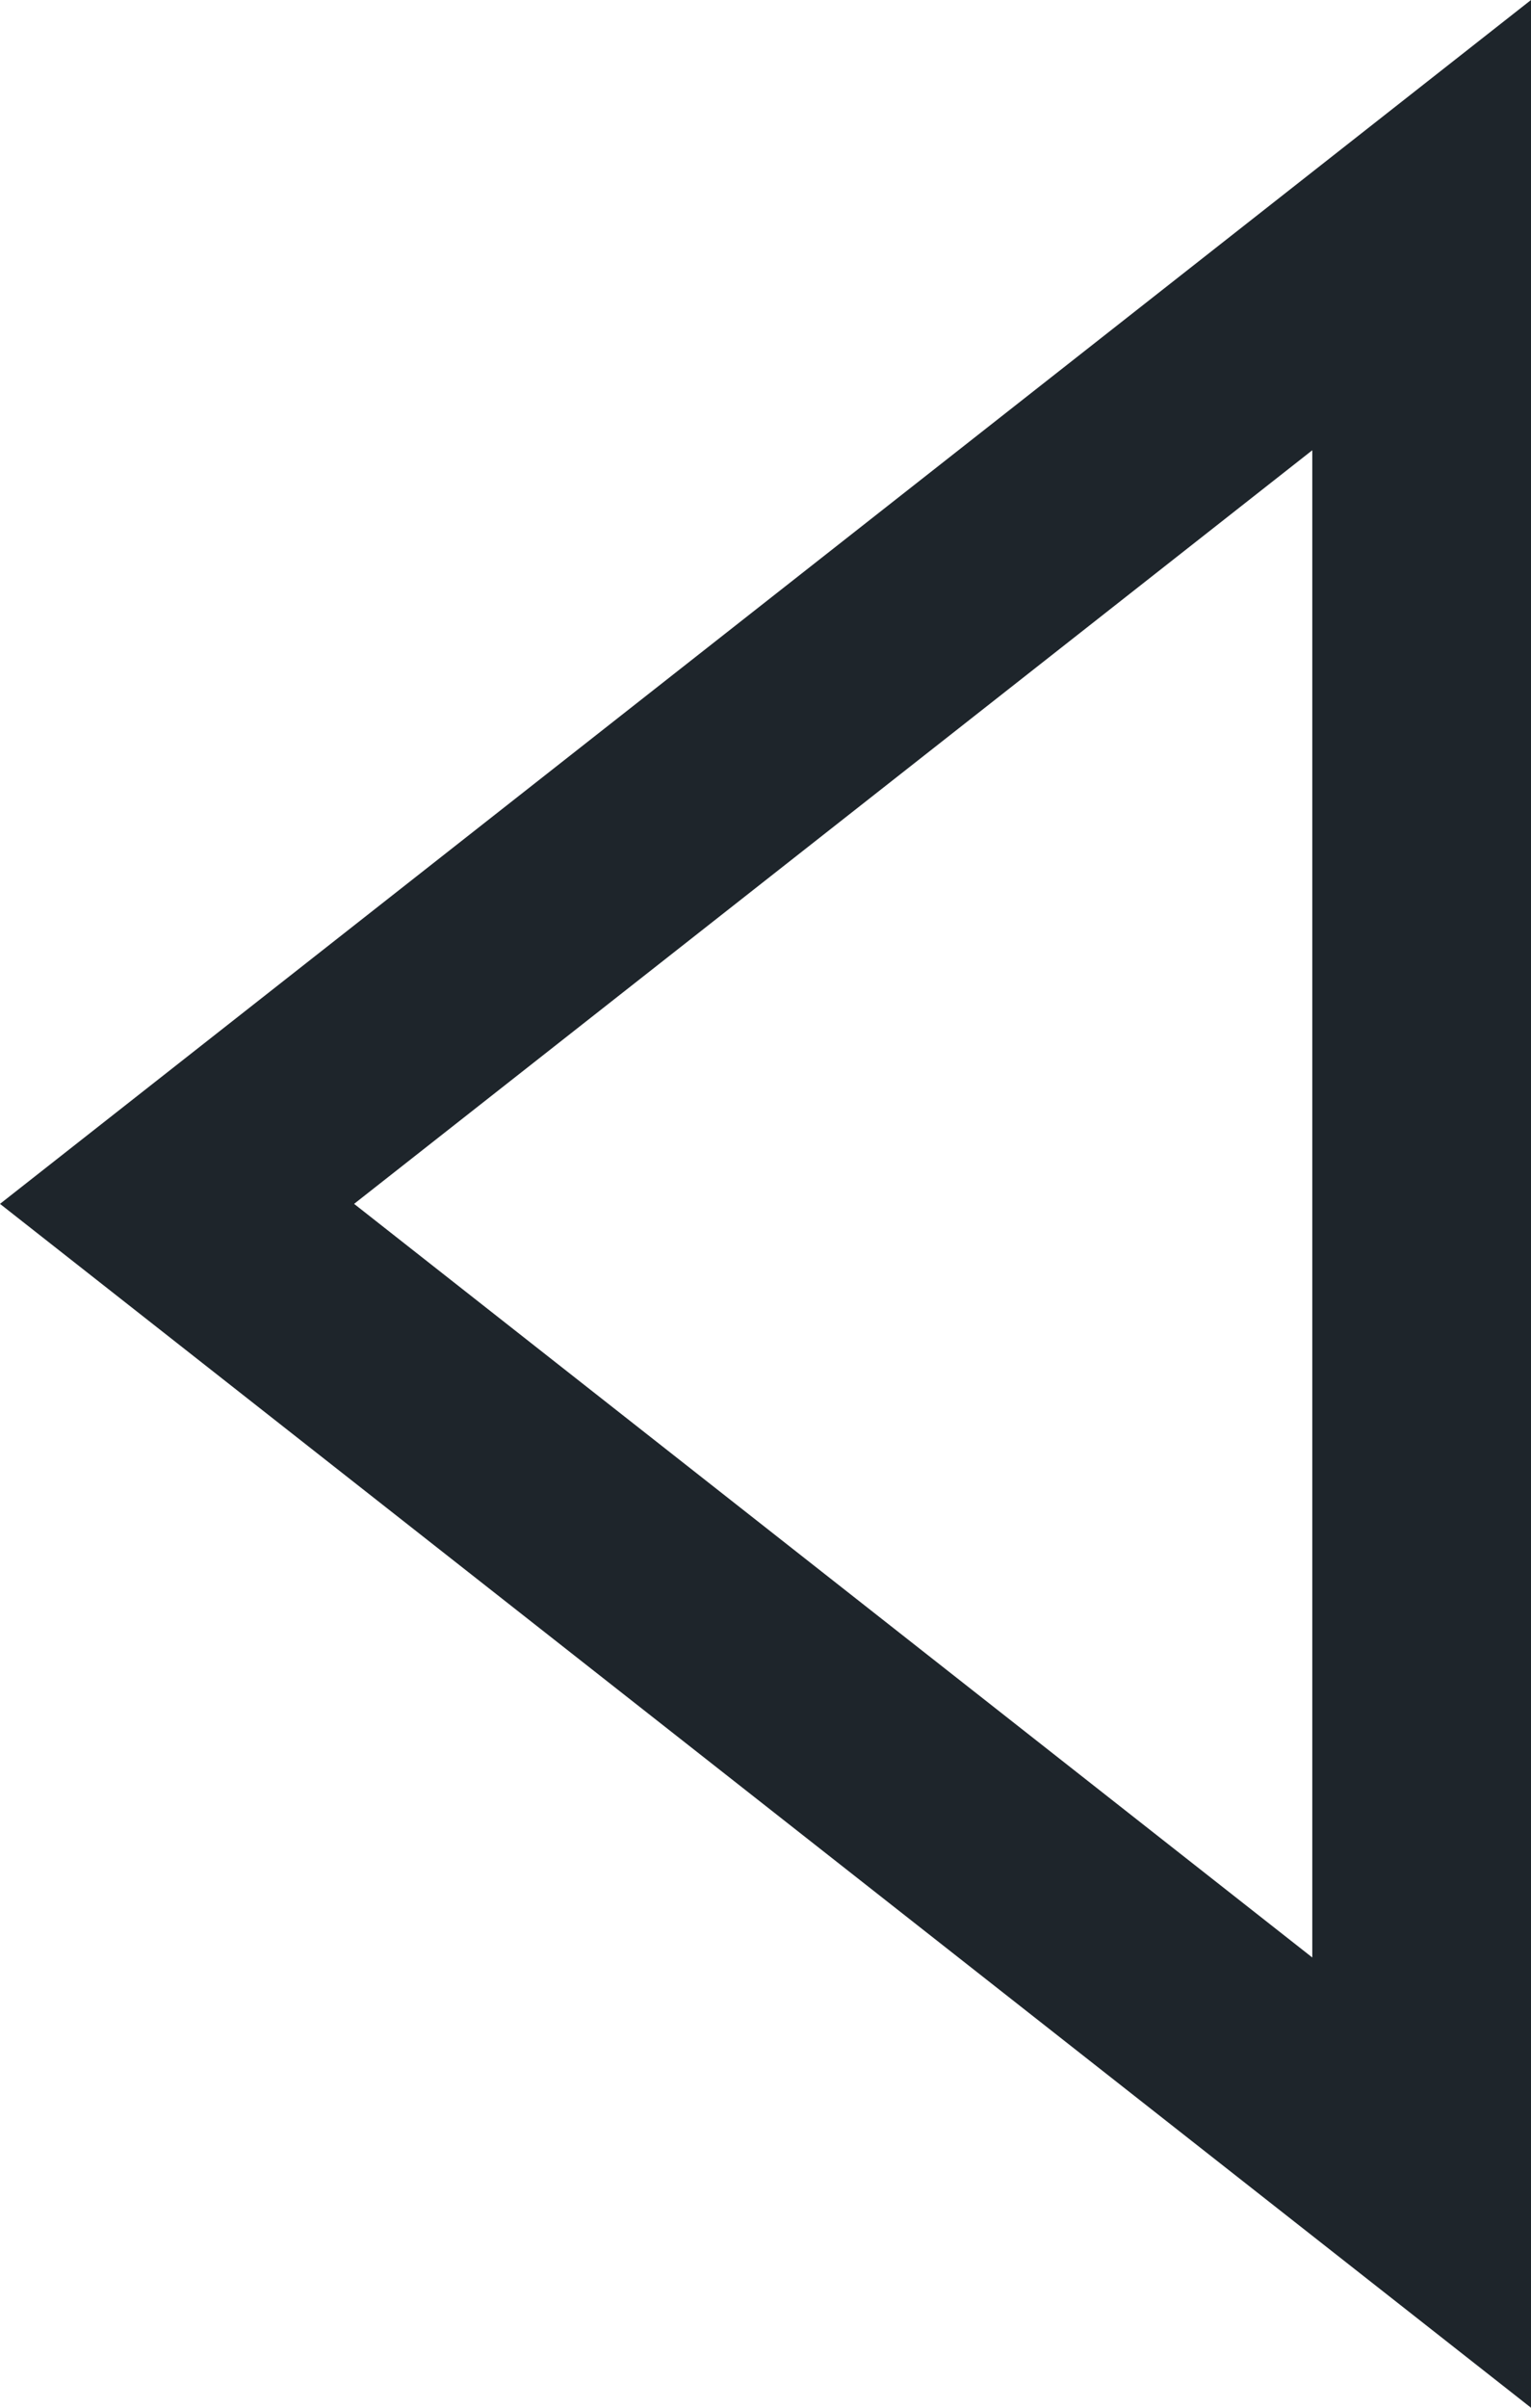 <svg xmlns="http://www.w3.org/2000/svg" width="7" height="11" viewBox="0 0 7 11">
  <g id="Seta" transform="translate(0 11) rotate(-90)" fill="none">
    <path d="M5.5,0,11,7H0Z" stroke="none"/>
    <path d="M 5.5 1.619 L 2.057 6 L 8.943 6 L 5.5 1.619 M 5.5 0 L 11 7 L 0 7 L 5.5 0 Z" stroke="none" fill="#1e252b"/>
  </g>
</svg>
